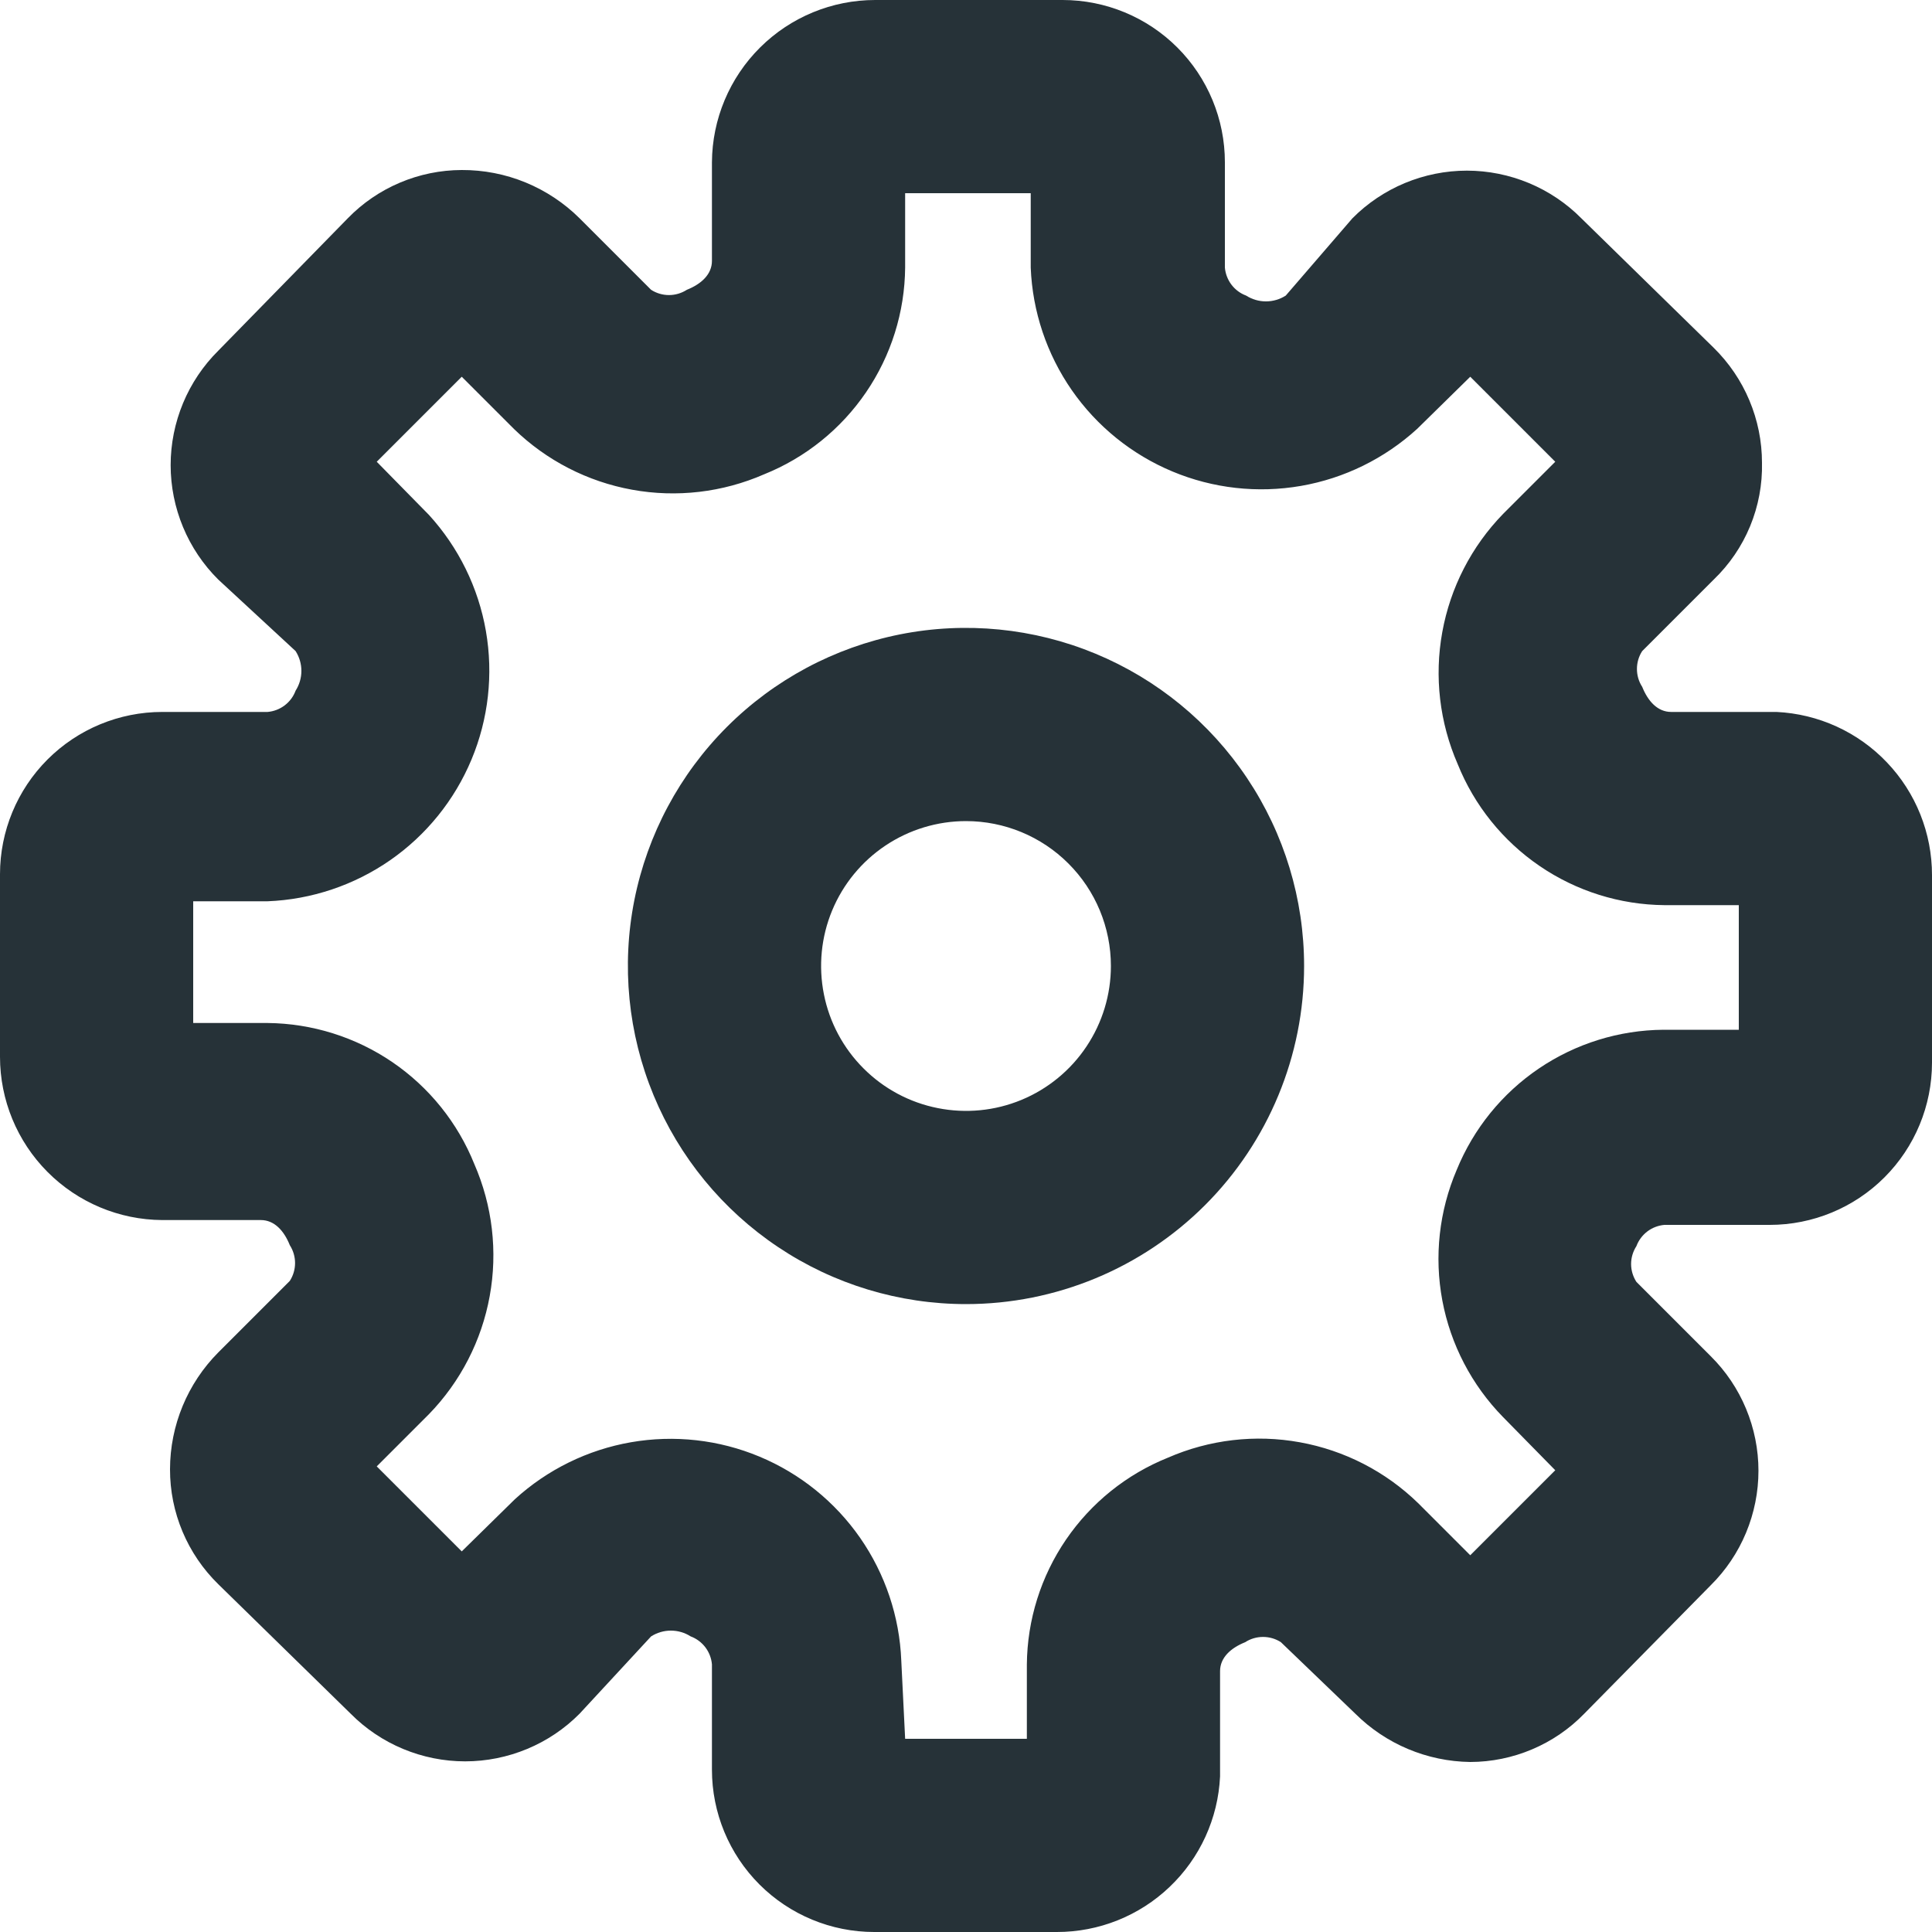 <svg width="40" height="40" viewBox="0 0 40 40" fill="none" xmlns="http://www.w3.org/2000/svg">
<path d="M21.88 40H18.1C17.209 40 16.354 39.646 15.724 39.016C15.094 38.386 14.74 37.531 14.74 36.64V34.46C14.729 34.332 14.682 34.209 14.604 34.106C14.526 34.004 14.421 33.925 14.3 33.88C14.178 33.802 14.035 33.76 13.89 33.76C13.745 33.76 13.602 33.802 13.48 33.88L12 35.48C11.69 35.793 11.32 36.041 10.914 36.21C10.507 36.379 10.071 36.467 9.63 36.467C9.189 36.467 8.753 36.379 8.346 36.21C7.94 36.041 7.57 35.793 7.26 35.48L4.52 32.8C4.203 32.49 3.951 32.12 3.779 31.711C3.607 31.302 3.519 30.863 3.52 30.42C3.521 29.513 3.881 28.643 4.52 28L6 26.52C6.071 26.41 6.109 26.281 6.109 26.15C6.109 26.019 6.071 25.89 6 25.78C5.88 25.48 5.68 25.26 5.4 25.26H3.36C2.467 25.255 1.612 24.896 0.983 24.263C0.353 23.63 -1.56324e-05 22.773 5.18689e-10 21.88V18.1C5.18687e-10 17.209 0.354 16.354 0.984 15.724C1.614 15.094 2.469 14.74 3.36 14.74H5.54C5.668 14.729 5.791 14.682 5.894 14.604C5.997 14.526 6.075 14.421 6.12 14.3C6.198 14.178 6.24 14.035 6.24 13.89C6.24 13.745 6.198 13.602 6.12 13.48L4.52 12C4.207 11.69 3.959 11.32 3.79 10.914C3.621 10.507 3.533 10.071 3.533 9.63C3.533 9.189 3.621 8.753 3.79 8.346C3.959 7.94 4.207 7.57 4.52 7.26L7.2 4.52C7.507 4.204 7.874 3.953 8.279 3.782C8.684 3.61 9.12 3.521 9.56 3.52C10.012 3.518 10.461 3.605 10.88 3.777C11.298 3.949 11.679 4.201 12 4.52L13.48 6C13.59 6.071 13.719 6.109 13.85 6.109C13.981 6.109 14.11 6.071 14.22 6C14.52 5.88 14.74 5.68 14.74 5.4V3.36C14.745 2.467 15.104 1.612 15.737 0.983C16.37 0.353 17.227 -1.56324e-05 18.12 5.18689e-10H22C22.891 5.18689e-10 23.746 0.354 24.376 0.984C25.006 1.614 25.36 2.469 25.36 3.36V5.54C25.371 5.668 25.418 5.791 25.496 5.894C25.574 5.997 25.679 6.075 25.8 6.12C25.922 6.198 26.065 6.24 26.21 6.24C26.355 6.24 26.498 6.198 26.62 6.12L28 4.52C28.31 4.207 28.68 3.959 29.086 3.79C29.493 3.621 29.929 3.533 30.37 3.533C30.811 3.533 31.247 3.621 31.654 3.79C32.06 3.959 32.43 4.207 32.74 4.52L35.48 7.2C35.796 7.511 36.048 7.881 36.219 8.289C36.391 8.698 36.48 9.137 36.48 9.58C36.49 10.031 36.406 10.478 36.234 10.895C36.062 11.311 35.805 11.688 35.48 12L34 13.48C33.928 13.59 33.891 13.719 33.891 13.85C33.891 13.981 33.928 14.11 34 14.22C34.12 14.52 34.32 14.74 34.6 14.74H36.78C37.648 14.781 38.468 15.155 39.067 15.785C39.667 16.414 40.001 17.251 40 18.12V22C40 22.891 39.646 23.746 39.016 24.376C38.386 25.006 37.531 25.36 36.64 25.36H34.46C34.332 25.371 34.209 25.418 34.106 25.496C34.004 25.574 33.925 25.679 33.88 25.8C33.809 25.91 33.77 26.039 33.77 26.17C33.77 26.301 33.809 26.43 33.88 26.54L35.42 28.08C35.733 28.39 35.981 28.76 36.15 29.166C36.319 29.573 36.407 30.009 36.407 30.45C36.407 30.891 36.319 31.327 36.15 31.734C35.981 32.14 35.733 32.51 35.42 32.82L32.8 35.48C32.493 35.796 32.126 36.047 31.721 36.218C31.316 36.39 30.88 36.479 30.44 36.48C29.547 36.468 28.693 36.11 28.06 35.48L26.52 34C26.41 33.928 26.281 33.891 26.15 33.891C26.019 33.891 25.89 33.928 25.78 34C25.48 34.12 25.26 34.32 25.26 34.6V36.78C25.219 37.648 24.845 38.468 24.215 39.067C23.586 39.667 22.749 40.001 21.88 40ZM18.74 36H21.26V34.46C21.268 33.538 21.55 32.639 22.07 31.877C22.59 31.115 23.324 30.524 24.18 30.18C25.039 29.805 25.991 29.693 26.913 29.861C27.836 30.028 28.688 30.466 29.36 31.12L30.44 32.2L32.2 30.44L31.12 29.34C30.471 28.678 30.033 27.837 29.862 26.926C29.691 26.014 29.795 25.073 30.16 24.22C30.508 23.368 31.099 22.638 31.861 22.122C32.623 21.606 33.52 21.327 34.44 21.32H36V18.74H34.46C33.538 18.732 32.639 18.45 31.877 17.93C31.115 17.41 30.524 16.676 30.18 15.82C29.805 14.961 29.693 14.009 29.861 13.087C30.028 12.164 30.466 11.312 31.12 10.64L32.2 9.56L30.44 7.8L29.34 8.88C28.667 9.494 27.833 9.904 26.936 10.06C26.039 10.216 25.115 10.113 24.275 9.762C23.434 9.411 22.711 8.827 22.191 8.079C21.672 7.331 21.376 6.45 21.34 5.54V4H18.74V5.54C18.732 6.462 18.45 7.361 17.93 8.123C17.41 8.885 16.676 9.476 15.82 9.82C14.961 10.195 14.009 10.307 13.087 10.139C12.164 9.972 11.312 9.533 10.64 8.88L9.56 7.8L7.8 9.56L8.88 10.66C9.494 11.332 9.904 12.167 10.06 13.064C10.216 13.961 10.113 14.885 9.762 15.725C9.411 16.566 8.827 17.289 8.079 17.809C7.331 18.328 6.45 18.624 5.54 18.66H4V21.18H5.54C6.462 21.189 7.361 21.471 8.123 21.99C8.885 22.51 9.476 23.244 9.82 24.1C10.195 24.959 10.307 25.911 10.139 26.833C9.972 27.756 9.533 28.608 8.88 29.28L7.8 30.36L9.56 32.12L10.66 31.04C11.332 30.426 12.167 30.016 13.064 29.86C13.961 29.704 14.885 29.807 15.725 30.158C16.566 30.509 17.289 31.093 17.809 31.841C18.328 32.589 18.624 33.47 18.66 34.38L18.74 36Z" fill="#263238"/>
<path d="M20 27C18.616 27 17.262 26.59 16.111 25.82C14.96 25.051 14.063 23.958 13.533 22.679C13.003 21.4 12.864 19.992 13.134 18.634C13.405 17.276 14.071 16.029 15.05 15.05C16.029 14.071 17.276 13.405 18.634 13.134C19.992 12.864 21.4 13.003 22.679 13.533C23.958 14.063 25.051 14.96 25.82 16.111C26.59 17.262 27 18.616 27 20C27 21.857 26.262 23.637 24.95 24.95C23.637 26.262 21.857 27 20 27ZM20 17C19.407 17 18.827 17.176 18.333 17.506C17.84 17.835 17.455 18.304 17.228 18.852C17.001 19.4 16.942 20.003 17.058 20.585C17.173 21.167 17.459 21.702 17.879 22.121C18.298 22.541 18.833 22.827 19.415 22.942C19.997 23.058 20.6 22.999 21.148 22.772C21.696 22.545 22.165 22.16 22.494 21.667C22.824 21.173 23 20.593 23 20C23 19.204 22.684 18.441 22.121 17.879C21.559 17.316 20.796 17 20 17Z" fill="#263238"/>
</svg>
